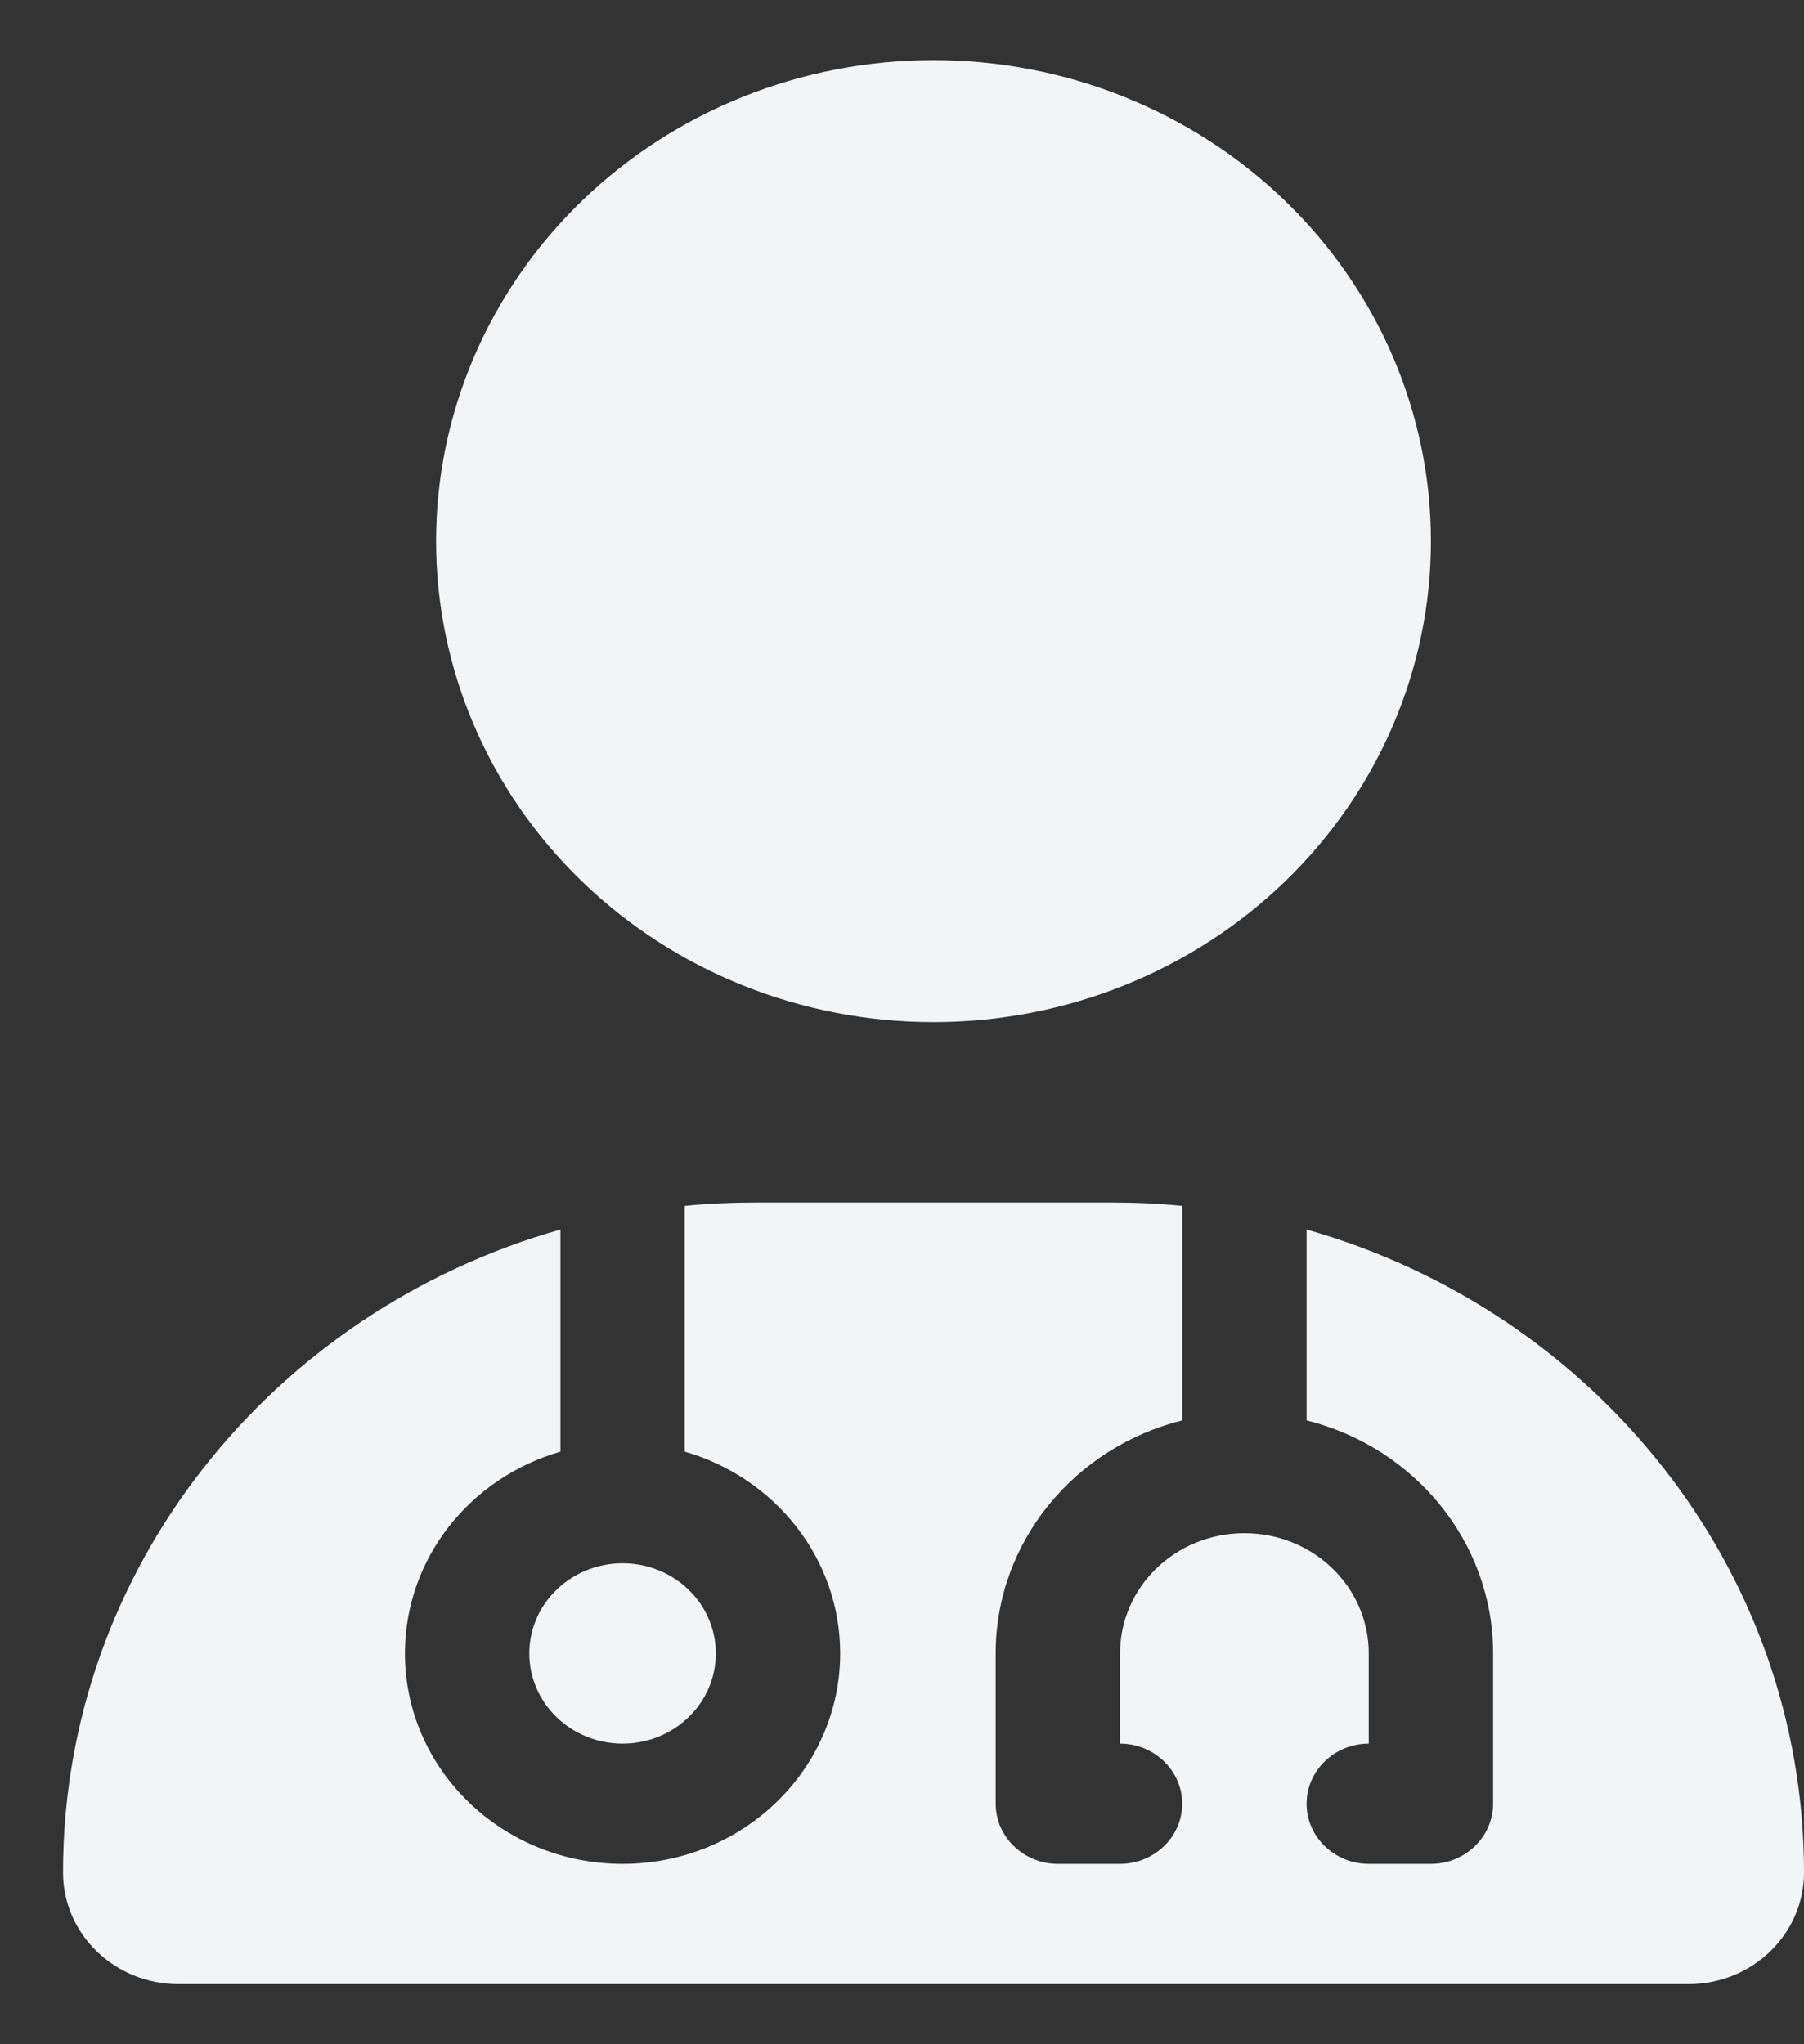 <svg width="15" height="17" viewBox="0 0 15 17" fill="none" xmlns="http://www.w3.org/2000/svg">
<rect x="0" y="0" width="15" height="17" fill="#333333" stroke="none"/>
<g clip-path="url(#clip0_29_3947)">
<path d="M7.762 8.5C8.859 8.5 9.911 8.079 10.687 7.328C11.462 6.578 11.898 5.561 11.898 4.5C11.898 3.439 11.462 2.422 10.687 1.672C9.911 0.921 8.859 0.5 7.762 0.5C6.665 0.5 5.613 0.921 4.837 1.672C4.062 2.422 3.626 3.439 3.626 4.5C3.626 5.561 4.062 6.578 4.837 7.328C5.613 8.079 6.665 8.5 7.762 8.5ZM4.66 10.225C2.269 10.903 0.524 13.041 0.524 15.572C0.524 16.084 0.954 16.5 1.484 16.5H14.04C14.57 16.5 15 16.084 15 15.572C15 13.041 13.255 10.903 10.864 10.225V11.812C11.756 12.034 12.415 12.819 12.415 13.75V15C12.415 15.275 12.182 15.5 11.898 15.5H11.381C11.097 15.5 10.864 15.275 10.864 15C10.864 14.725 11.097 14.5 11.381 14.5V13.75C11.381 13.197 10.919 12.75 10.347 12.75C9.775 12.75 9.313 13.197 9.313 13.75V14.5C9.597 14.5 9.83 14.725 9.83 15C9.83 15.275 9.597 15.5 9.313 15.5H8.796C8.512 15.5 8.279 15.275 8.279 15V13.75C8.279 12.819 8.938 12.034 9.83 11.812V10.028C9.636 10.009 9.439 10 9.239 10H6.285C6.085 10 5.888 10.009 5.694 10.028V12.072C6.44 12.287 6.986 12.956 6.986 13.75C6.986 14.716 6.175 15.5 5.177 15.5C4.178 15.5 3.367 14.716 3.367 13.75C3.367 12.956 3.913 12.287 4.66 12.072V10.225ZM5.177 14.5C5.383 14.5 5.58 14.421 5.725 14.28C5.871 14.14 5.952 13.949 5.952 13.75C5.952 13.551 5.871 13.36 5.725 13.22C5.58 13.079 5.383 13 5.177 13C4.971 13 4.774 13.079 4.628 13.22C4.483 13.36 4.401 13.551 4.401 13.75C4.401 13.949 4.483 14.14 4.628 14.28C4.774 14.421 4.971 14.5 5.177 14.5Z" fill="#F3F4F6"/>
</g>
<defs>
<clipPath id="clip0_29_3947">
<rect width="14.476" height="16" fill="white" transform="translate(0.524 0.5)"/>
</clipPath>
</defs>
</svg>
